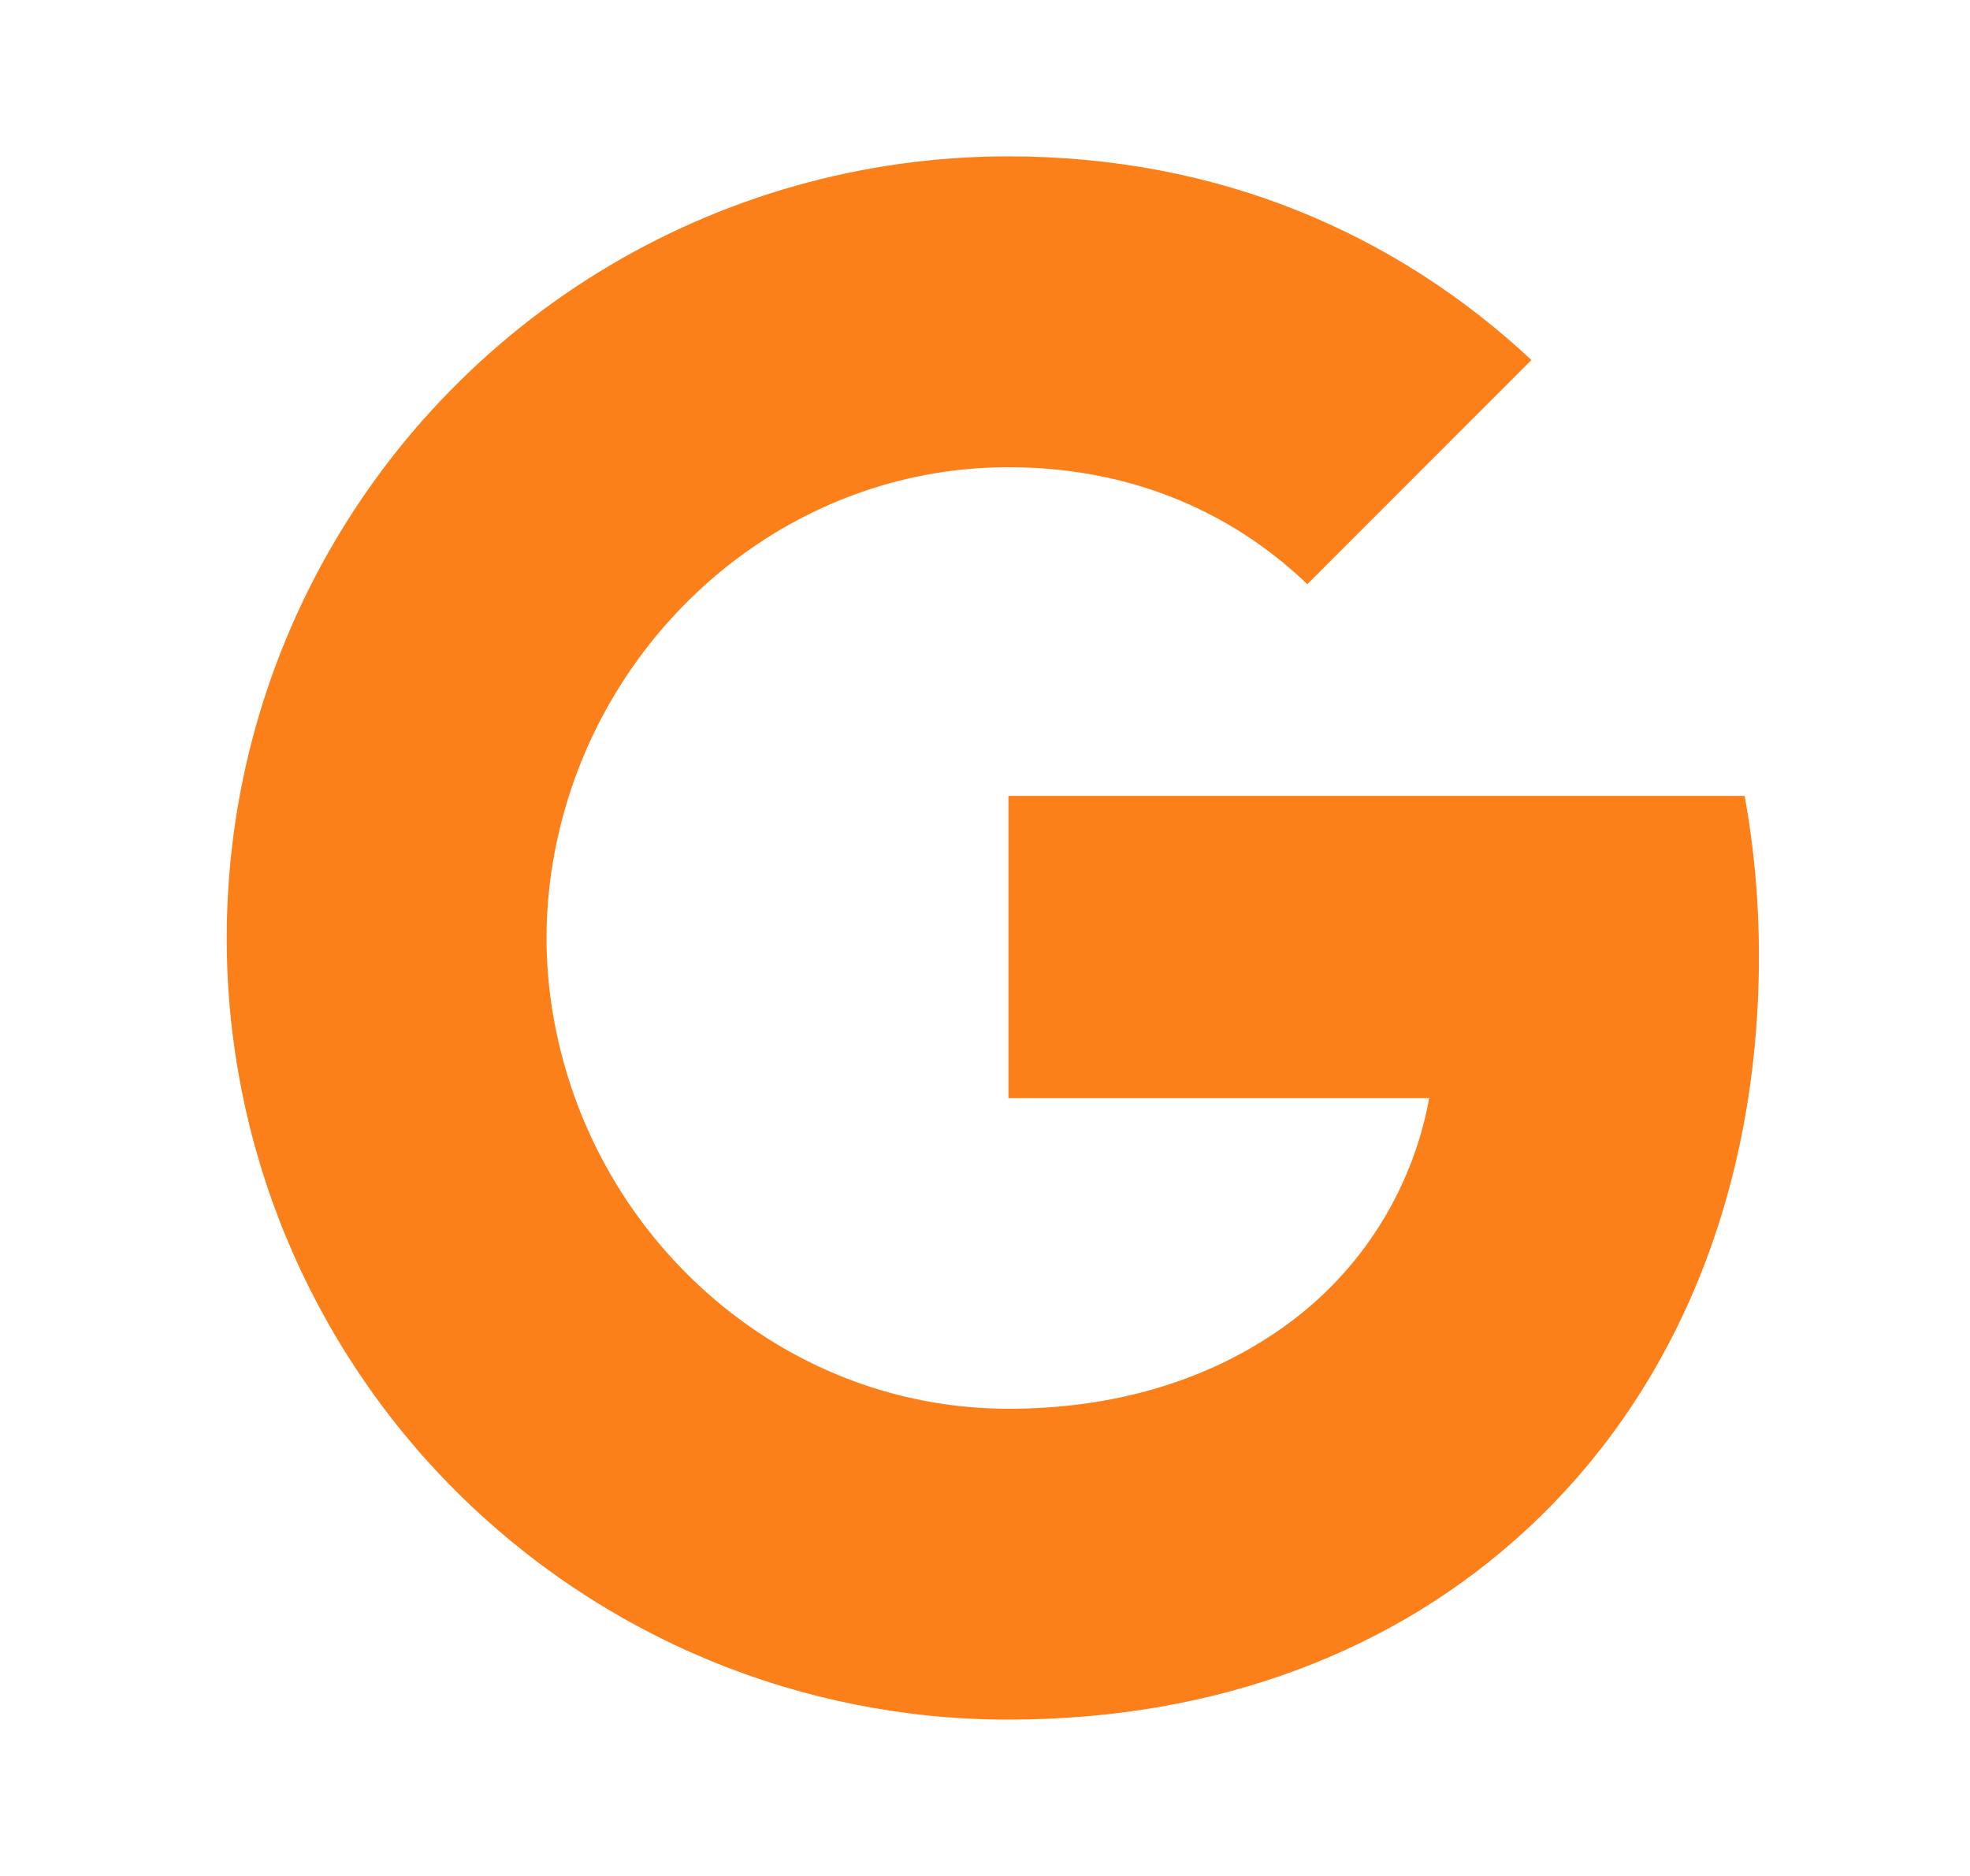 <svg width="21" height="20" viewBox="0 0 21 20" fill="none" xmlns="http://www.w3.org/2000/svg">
<g clip-path="url(#clip0_19_152)">
<path d="M3.303 6.258C3.997 4.878 5.06 3.717 6.375 2.906C7.69 2.095 9.205 1.666 10.75 1.667C12.996 1.667 14.882 2.492 16.325 3.838L13.936 6.228C13.072 5.402 11.973 4.981 10.75 4.981C8.579 4.981 6.742 6.448 6.087 8.417C5.921 8.917 5.826 9.45 5.826 10C5.826 10.55 5.921 11.083 6.087 11.583C6.742 13.553 8.579 15.019 10.75 15.019C11.871 15.019 12.825 14.723 13.572 14.223C14.004 13.938 14.375 13.569 14.661 13.136C14.947 12.704 15.142 12.218 15.235 11.708H10.75V8.485H18.598C18.697 9.03 18.75 9.598 18.75 10.189C18.75 12.727 17.841 14.864 16.265 16.314C14.886 17.587 13 18.333 10.75 18.333C9.655 18.334 8.572 18.119 7.56 17.7C6.549 17.281 5.63 16.667 4.856 15.893C4.082 15.12 3.469 14.201 3.05 13.19C2.631 12.178 2.416 11.095 2.417 10C2.417 8.655 2.738 7.383 3.303 6.258Z" fill="#FC8019"/>
</g>
<defs>
<clipPath id="clip0_19_152">
<rect width="20" height="20" fill="white" transform="translate(0.75)"/>
</clipPath>
</defs>
</svg>

